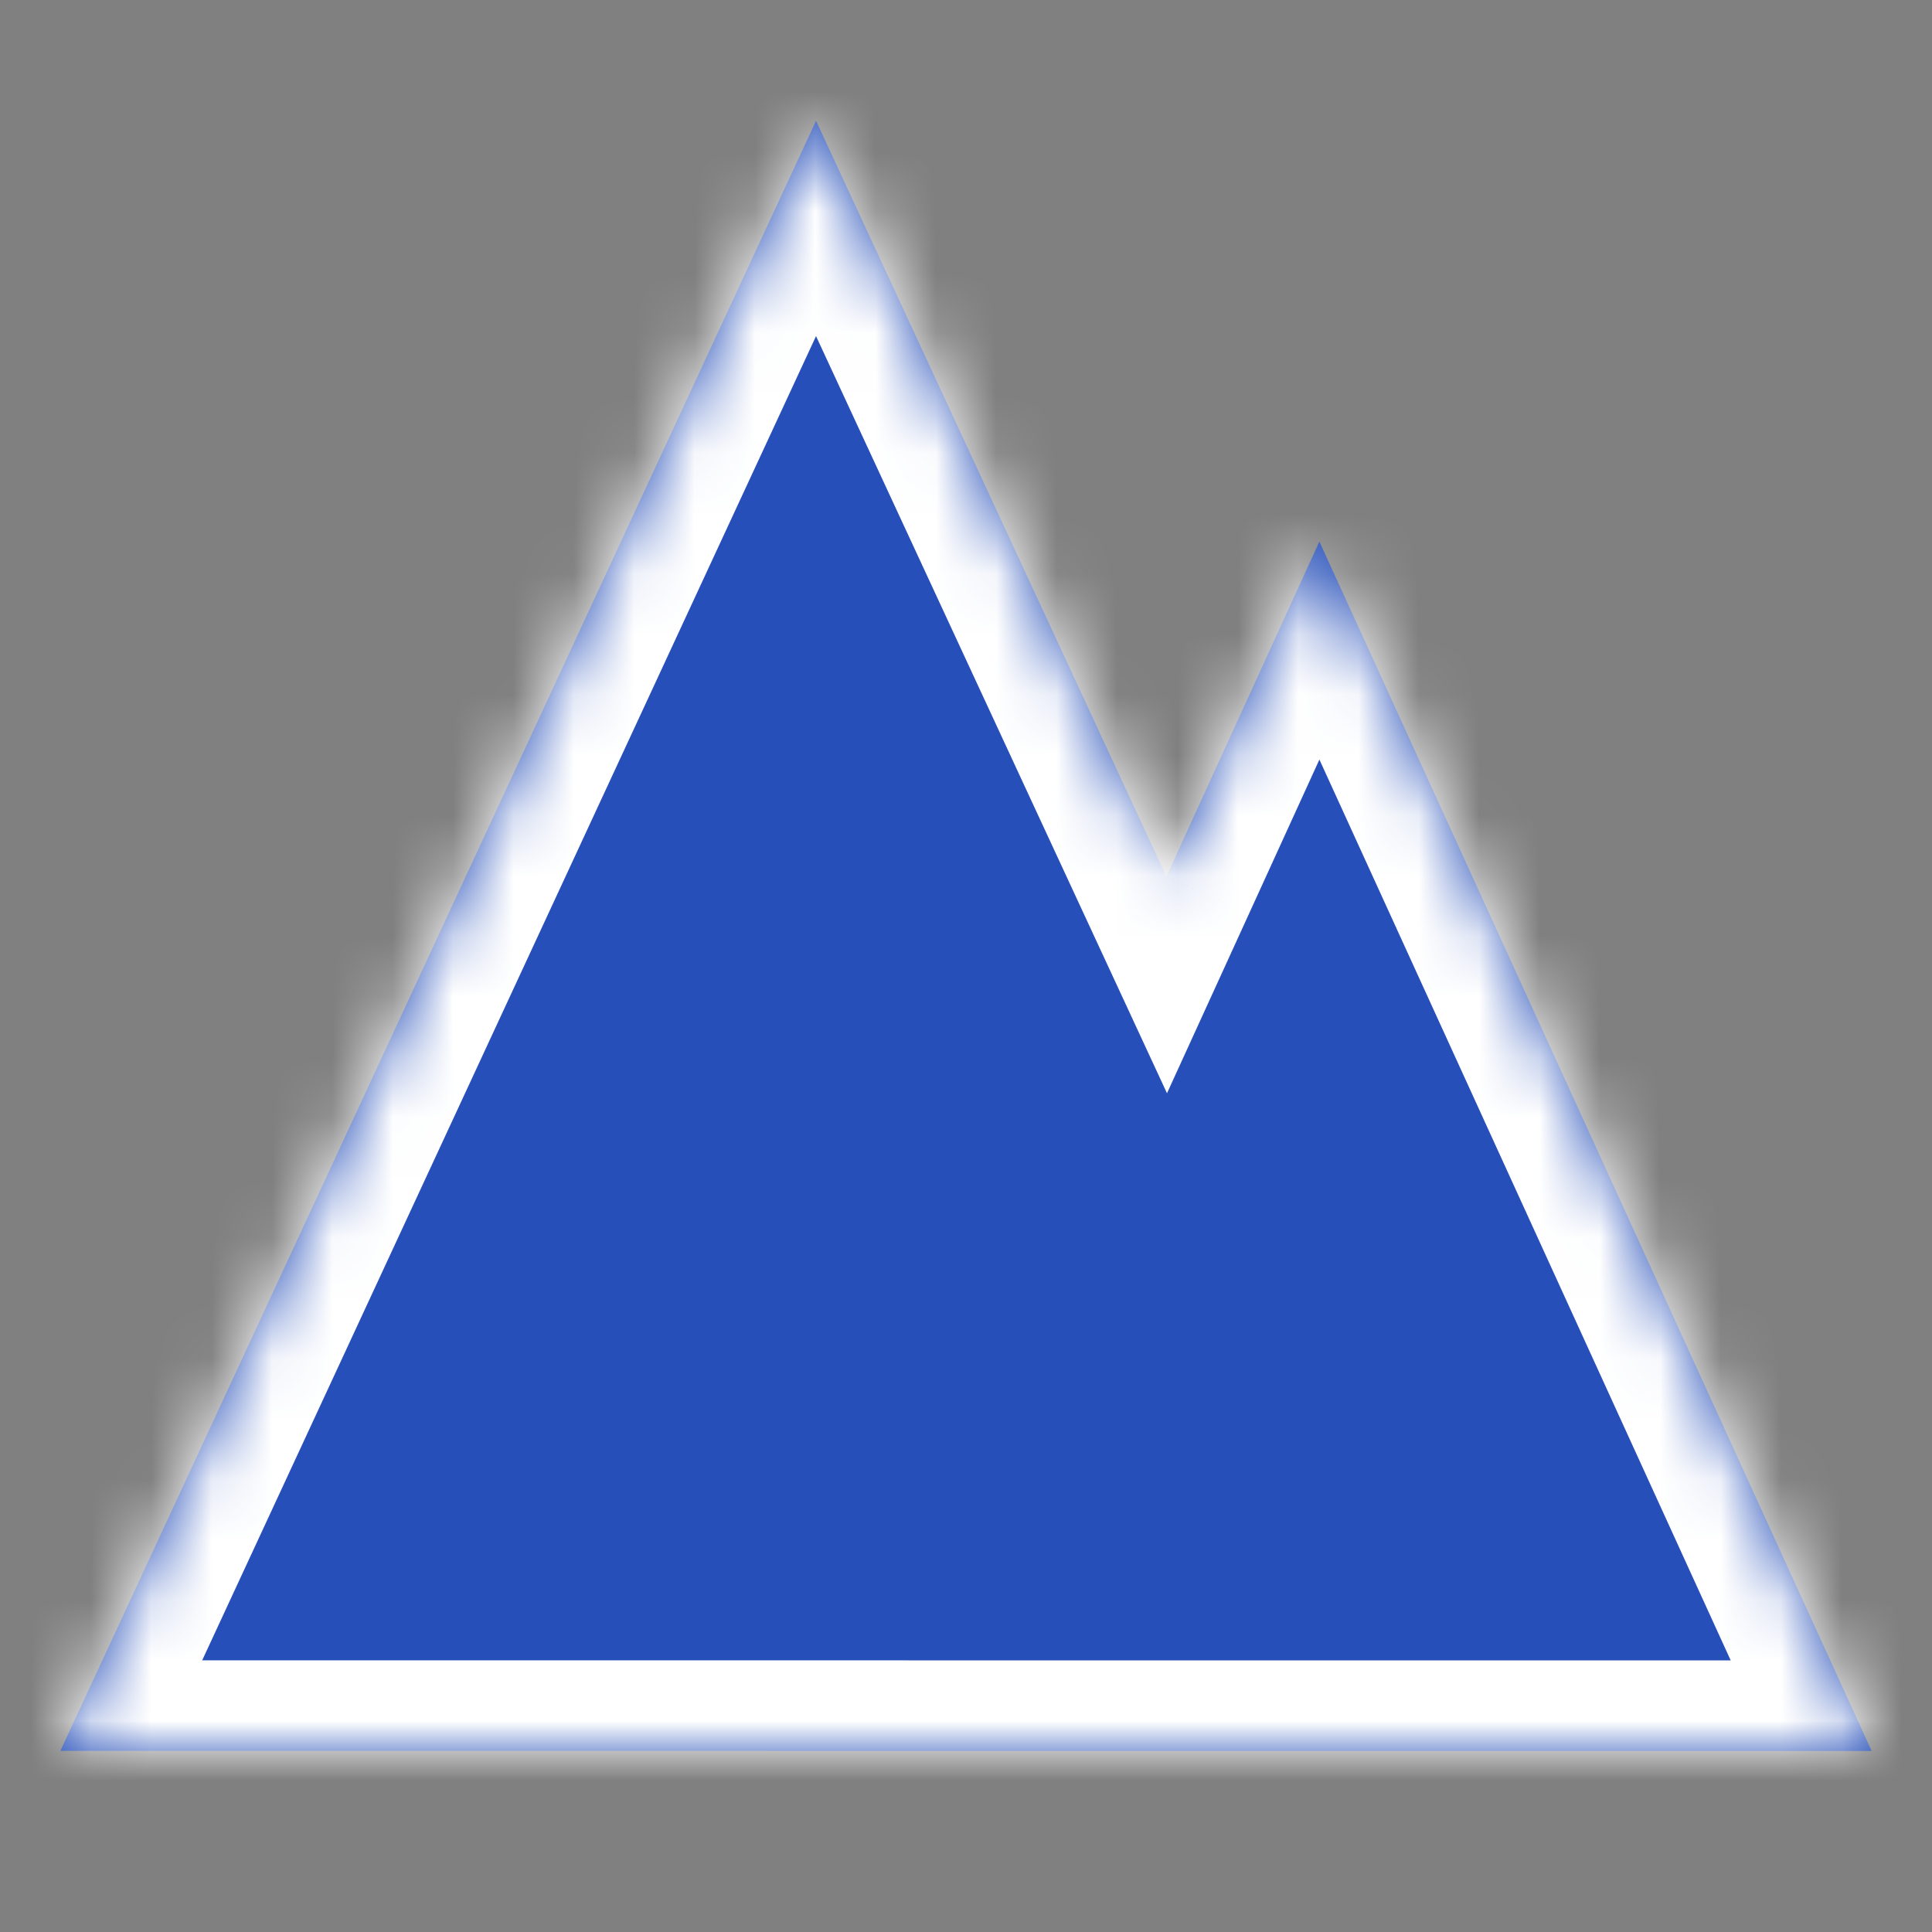 <svg width="32" height="32" viewBox="0 0 32 32" fill="none" xmlns="http://www.w3.org/2000/svg">
<rect x="0" y="0" width="32" height="32" fill="#808080" stroke="none"/>
<mask id="path-1-inside-1_1773_221" fill="white">
<path fill-rule="evenodd" clip-rule="evenodd" d="M19.319 14.519L13.516 2L1 29H12.707L12.707 29.001H31L21.853 8.969L19.319 14.519Z"/>
</mask>
<path fill-rule="evenodd" clip-rule="evenodd" d="M19.319 14.519L13.516 2L1 29H12.707L12.707 29.001H31L21.853 8.969L19.319 14.519Z" fill="#003BD2" fill-opacity="0.7"/>
<path d="M13.516 2L14.877 1.369L13.516 -1.567L12.155 1.369L13.516 2ZM19.319 14.519L17.958 15.15L19.329 18.108L20.684 15.142L19.319 14.519ZM1 29L-0.361 28.369L-1.349 30.5H1V29ZM12.707 29L14.072 29.623L15.041 27.5H12.707V29ZM12.707 29.001L11.342 28.378L10.373 30.501H12.707V29.001ZM31 29.001V30.501H33.333L32.364 28.378L31 29.001ZM21.853 8.969L23.218 8.346L21.853 5.357L20.489 8.346L21.853 8.969ZM12.155 2.631L17.958 15.15L20.68 13.888L14.877 1.369L12.155 2.631ZM2.361 29.631L14.877 2.631L12.155 1.369L-0.361 28.369L2.361 29.631ZM12.707 27.5H1V30.5H12.707V27.5ZM14.071 29.624L14.072 29.623L11.343 28.377L11.342 28.378L14.071 29.624ZM31 27.501H12.707V30.501H31V27.501ZM20.489 9.592L29.635 29.624L32.364 28.378L23.218 8.346L20.489 9.592ZM20.684 15.142L23.218 9.592L20.489 8.346L17.955 13.896L20.684 15.142Z" fill="white" mask="url(#path-1-inside-1_1773_221)"/>
</svg>
